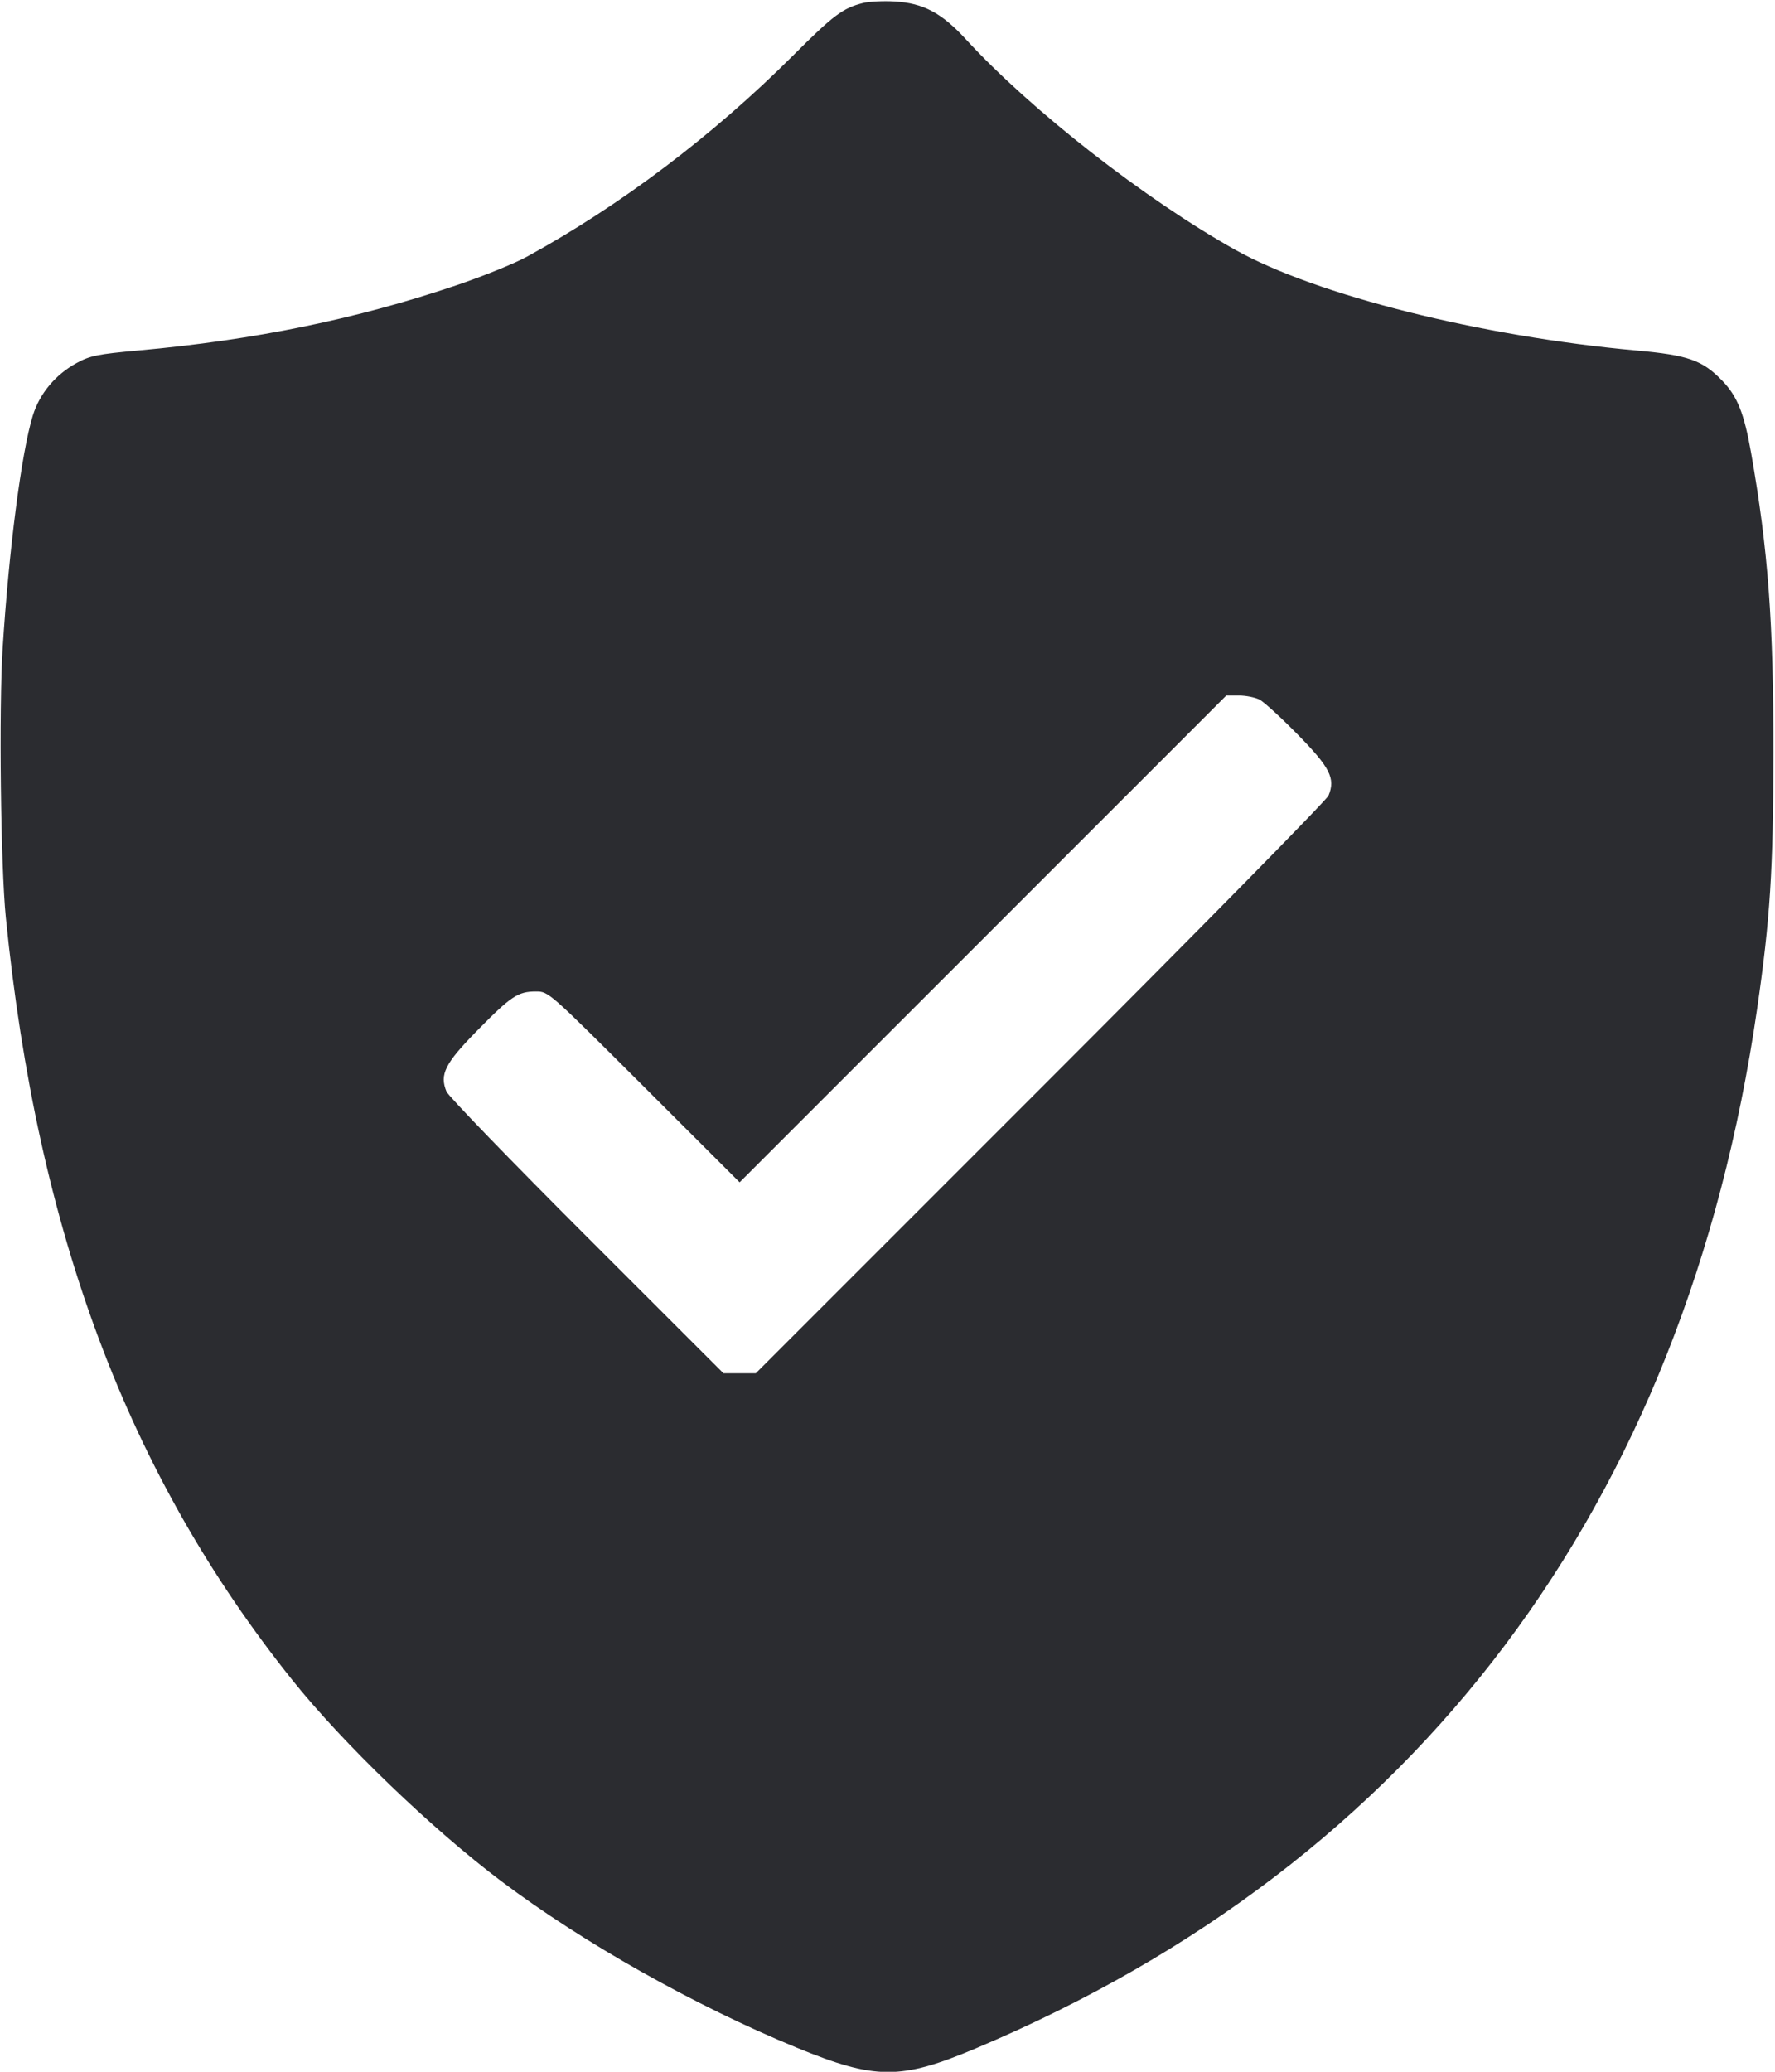<svg width="48" height="56" viewBox="0 0 48 56" fill="none" xmlns="http://www.w3.org/2000/svg"><path d="M23.337 0.082 C 22.791 0.220,22.538 0.409,21.449 1.498 C 19.284 3.662,16.770 5.561,14.240 6.943 C 13.910 7.123,13.064 7.466,12.360 7.705 C 9.647 8.624,6.892 9.190,3.743 9.473 C 2.640 9.573,2.436 9.614,2.075 9.811 C 1.501 10.123,1.072 10.637,0.888 11.232 C 0.582 12.223,0.240 14.861,0.072 17.520 C -0.032 19.160,0.019 23.412,0.158 24.800 C 1.015 33.342,3.466 39.863,7.903 45.409 C 9.276 47.125,11.675 49.434,13.560 50.852 C 15.771 52.515,18.786 54.213,21.535 55.344 C 23.675 56.223,24.350 56.226,26.396 55.364 C 38.319 50.340,45.564 40.705,47.515 27.280 C 47.869 24.842,47.953 23.521,47.957 20.360 C 47.961 16.823,47.815 14.866,47.354 12.243 C 47.165 11.171,46.984 10.716,46.576 10.293 C 46.038 9.735,45.651 9.599,44.248 9.473 C 40.057 9.095,35.594 7.977,33.410 6.756 C 30.970 5.393,27.880 2.980,26.121 1.064 C 25.464 0.348,24.971 0.086,24.192 0.039 C 23.888 0.021,23.504 0.040,23.337 0.082 M34.064 18.913 C 34.183 18.975,34.646 19.399,35.093 19.854 C 35.968 20.746,36.118 21.042,35.926 21.505 C 35.876 21.627,32.370 25.190,28.136 29.423 L 20.438 37.120 20.001 37.120 L 19.564 37.120 15.865 33.424 C 13.831 31.392,12.125 29.628,12.074 29.506 C 11.882 29.042,12.031 28.746,12.907 27.854 C 13.820 26.924,14.007 26.800,14.493 26.800 C 14.834 26.800,14.835 26.801,17.418 29.379 L 20.001 31.958 26.582 25.379 L 33.162 18.800 33.505 18.800 C 33.694 18.800,33.945 18.851,34.064 18.913 " fill="#2B2C30" stroke="none" fill-rule="evenodd"></path></svg>